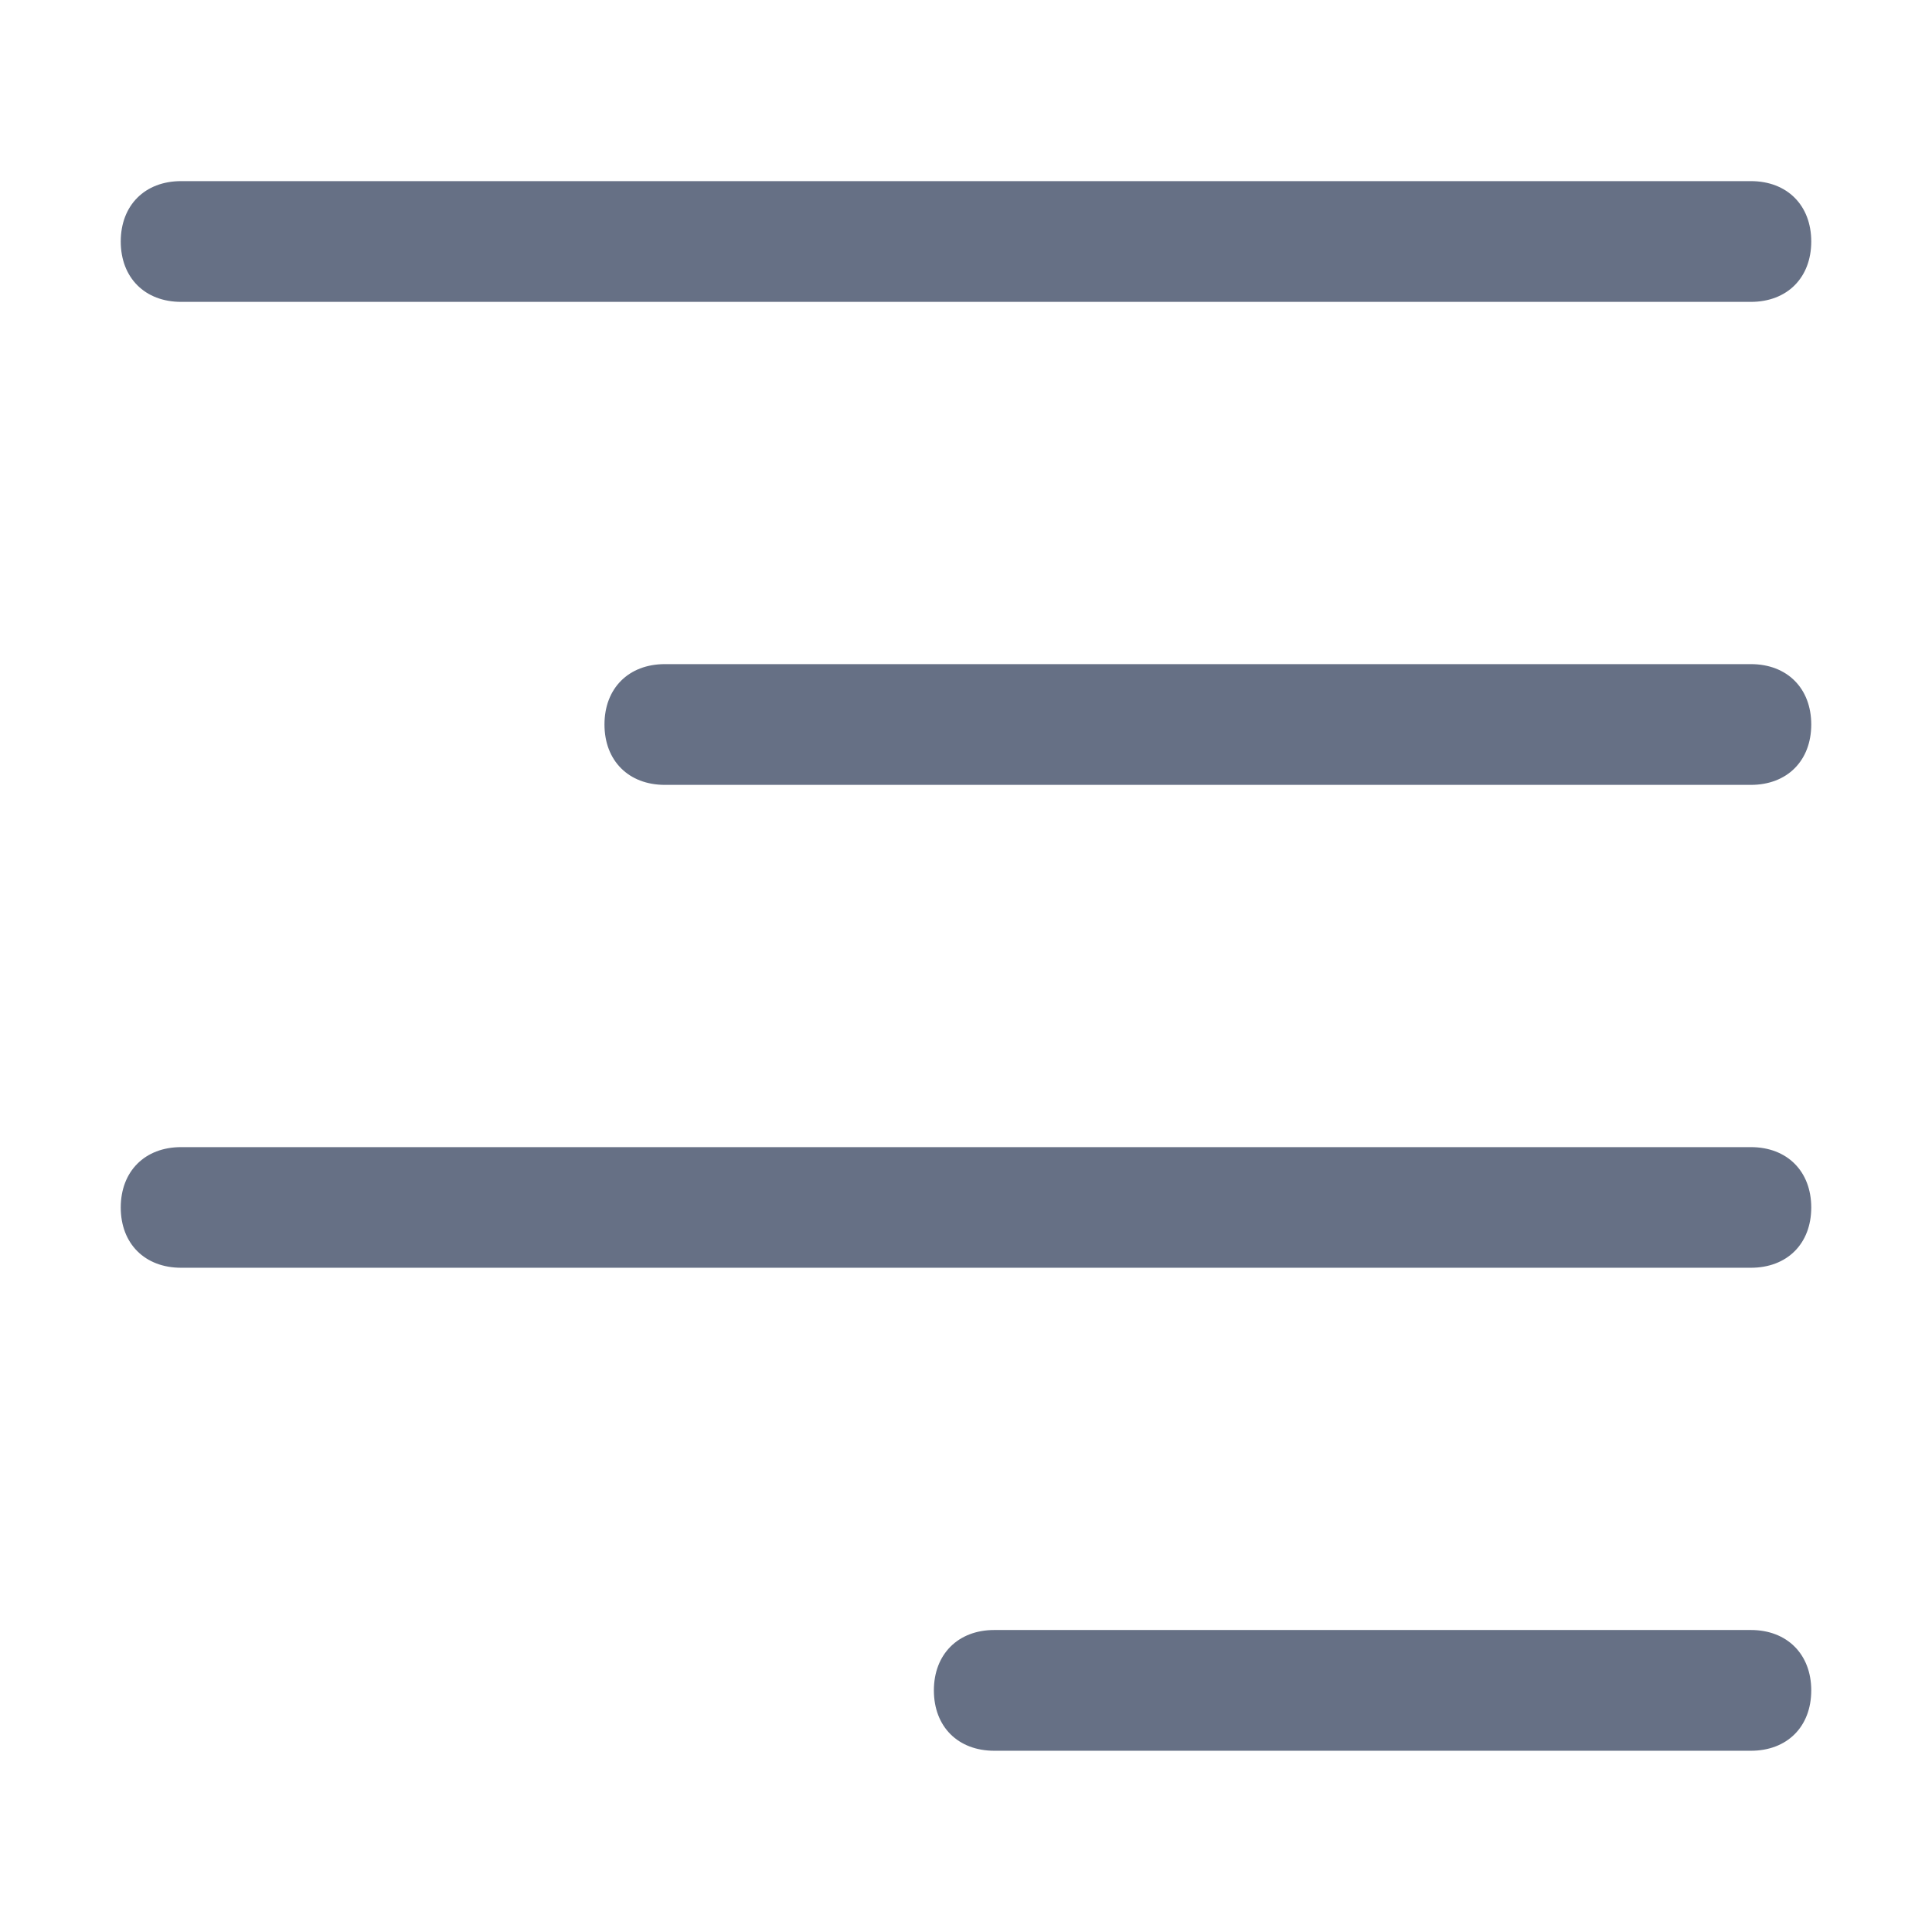 <svg width="16" height="16" viewBox="0 0 16 16" fill="none" xmlns="http://www.w3.org/2000/svg">
<path d="M1.5 10.499L14.5 10.499C14.8 10.499 15 10.3 15 10C15 9.7 14.8 9.5 14.5 9.5L1.5 9.5C1.2 9.5 1 9.7 1 10C1 10.3 1.2 10.499 1.5 10.499ZM5.506 6.5L14.5 6.5C14.8 6.5 15 6.3 15 6C15 5.7 14.8 5.5 14.5 5.5L5.506 5.5C5.206 5.5 5.006 5.7 5.006 6C5.006 6.3 5.206 6.5 5.506 6.5ZM14.5 13.499H8.234C7.934 13.499 7.734 13.7 7.734 13.999C7.734 14.3 7.934 14.499 8.234 14.499H14.5C14.8 14.499 15 14.3 15 13.999C15 13.7 14.8 13.499 14.5 13.499ZM1.5 2.5L14.5 2.5C14.8 2.5 15 2.3 15 2C15 1.7 14.8 1.5 14.5 1.5L1.5 1.5C1.2 1.5 1 1.7 1 2C1 2.3 1.2 2.5 1.5 2.5Z" fill="#667085"/>
</svg>
